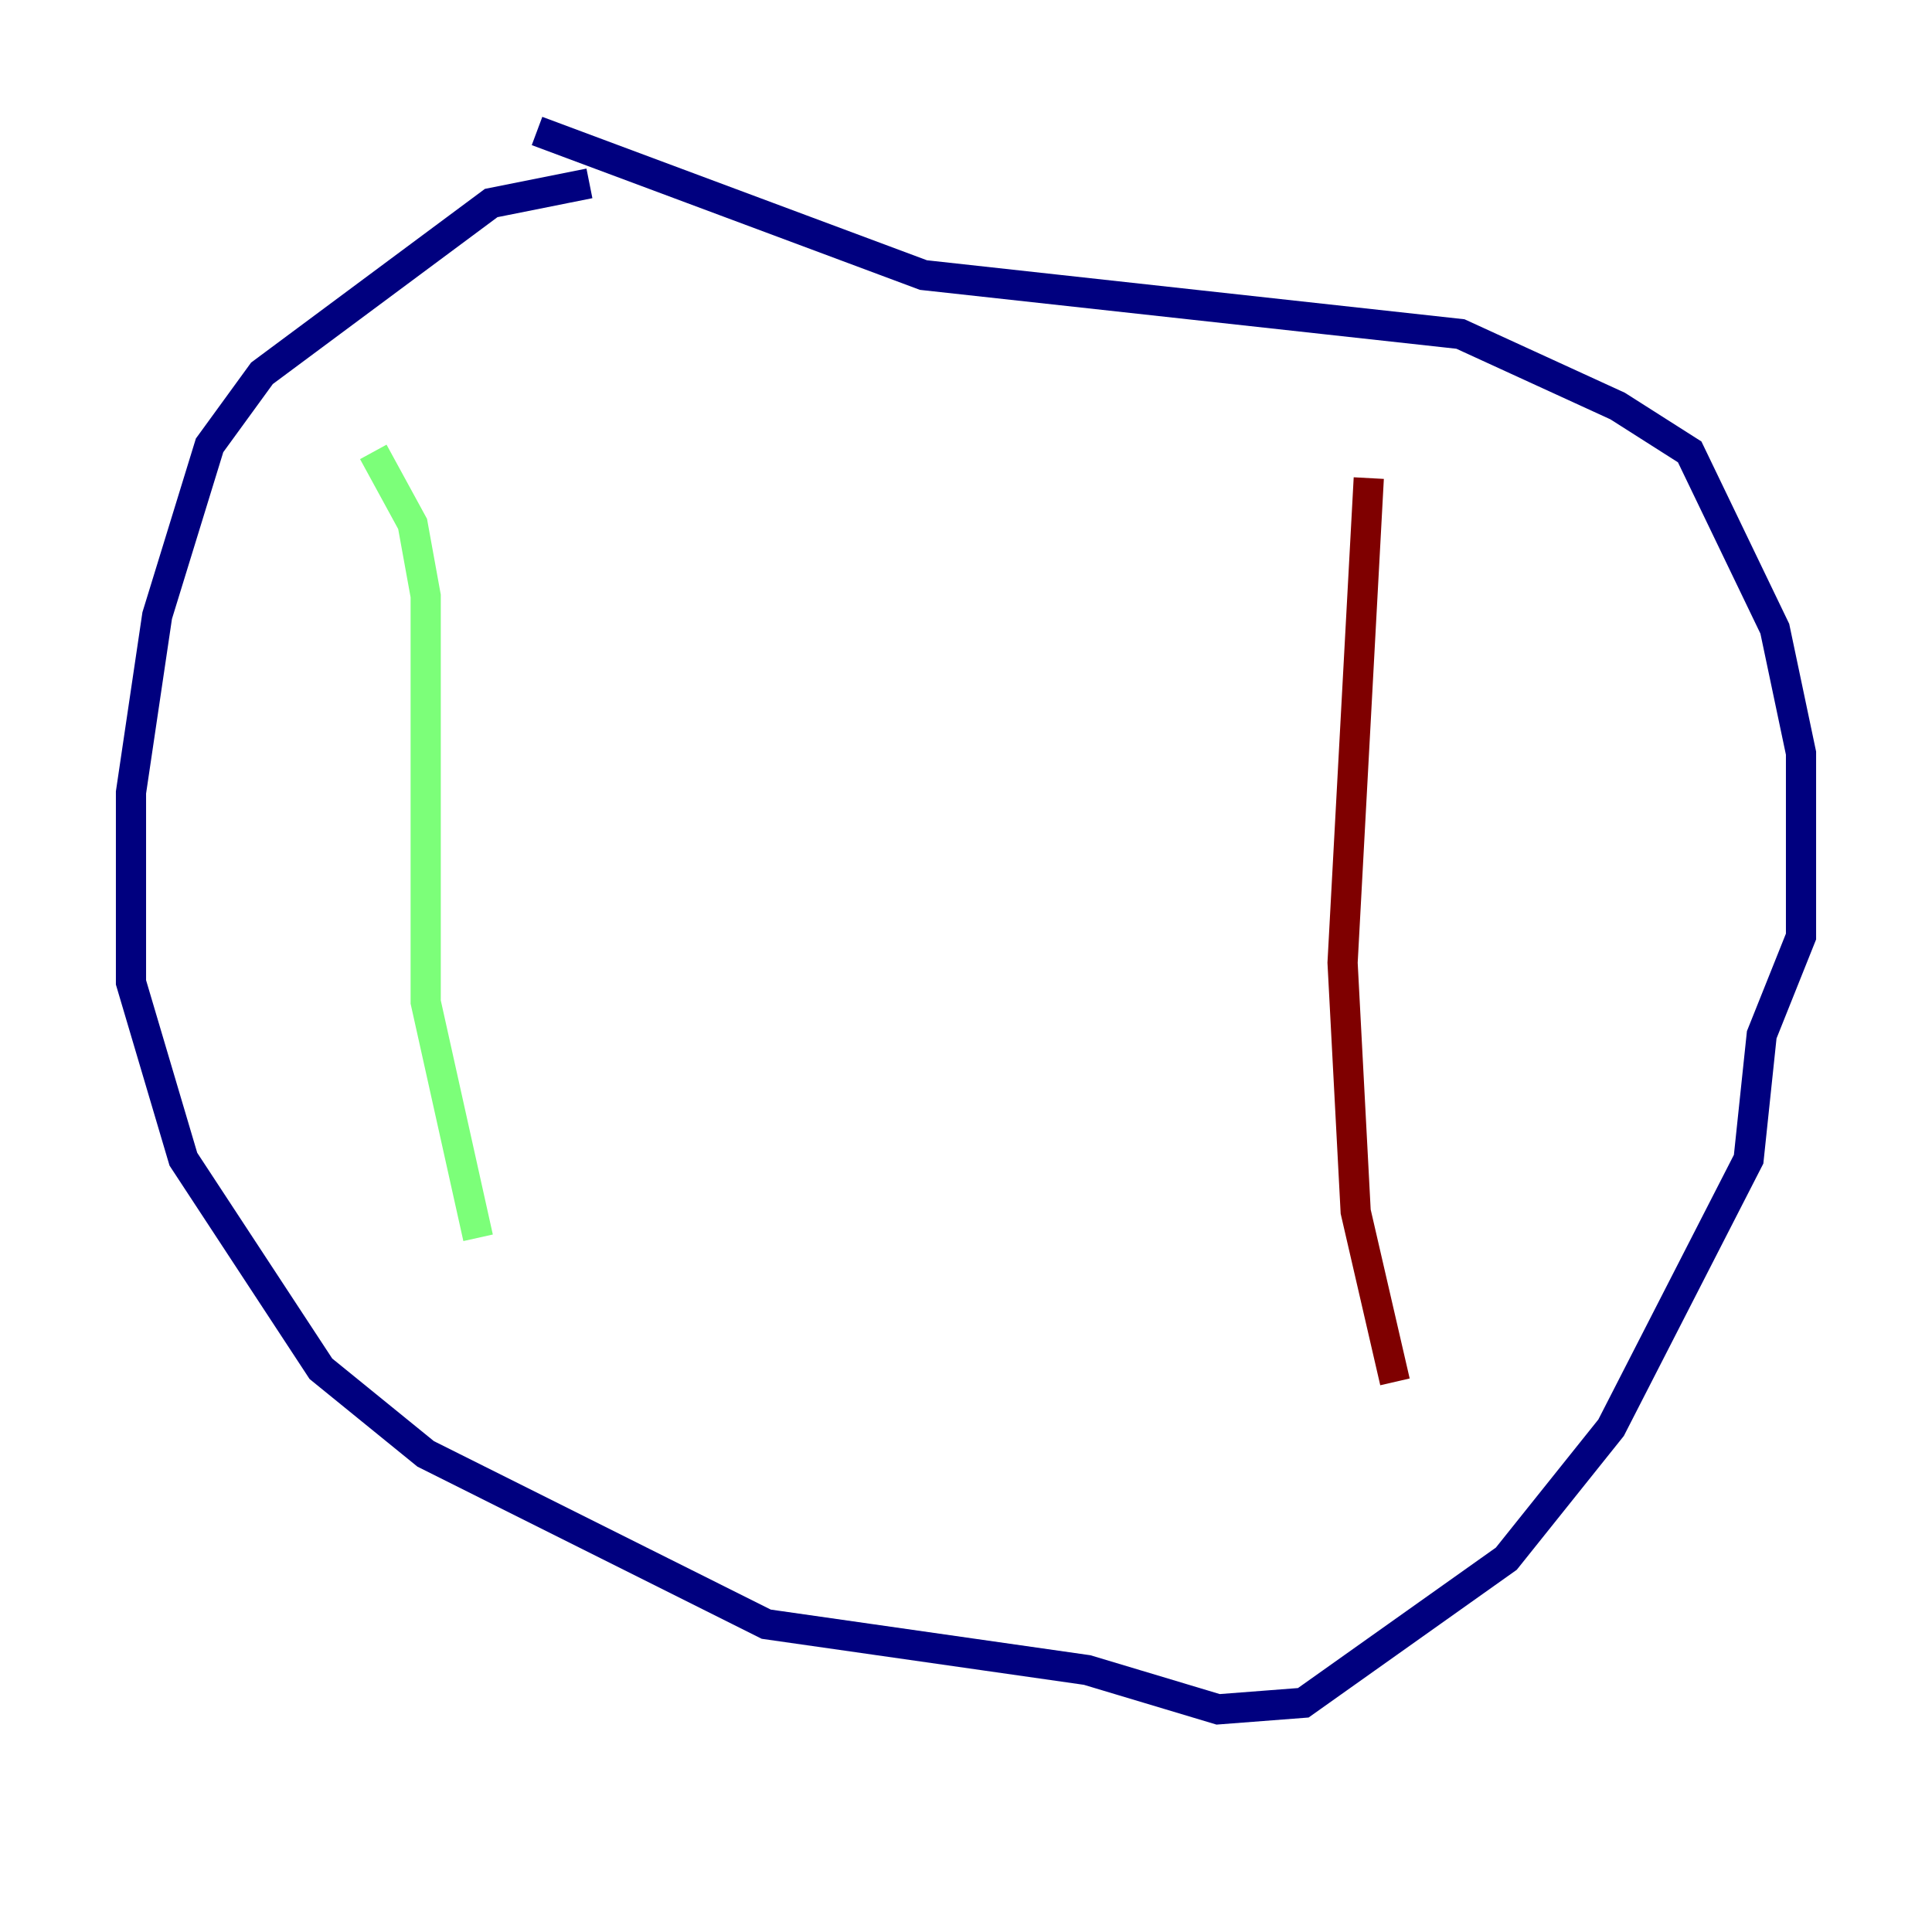 <?xml version="1.0" encoding="utf-8" ?>
<svg baseProfile="tiny" height="128" version="1.2" viewBox="0,0,128,128" width="128" xmlns="http://www.w3.org/2000/svg" xmlns:ev="http://www.w3.org/2001/xml-events" xmlns:xlink="http://www.w3.org/1999/xlink"><defs /><polyline fill="none" points="39.051,12.149 32.542,13.451 17.356,24.732 13.885,29.505 10.414,40.786 8.678,52.502 8.678,65.085 12.149,76.8 21.261,90.685 28.203,96.325 50.766,107.607 72.027,110.644 80.705,113.248 86.346,112.814 99.797,103.268 106.739,94.59 115.851,76.8 116.719,68.556 119.322,62.047 119.322,49.898 117.586,41.654 111.946,29.939 107.173,26.902 96.759,22.129 61.18,18.224 35.58,8.678" stroke="#00007f" stroke-width="2" /><polyline fill="none" points="24.732,29.939 27.336,34.712 28.203,39.485 28.203,66.386 31.675,82.007" stroke="#7cff79" stroke-width="2" /><polyline fill="none" points="90.685,31.675 88.949,63.783 89.817,80.271 92.42,91.552" stroke="#7f0000" stroke-width="2" /></svg>